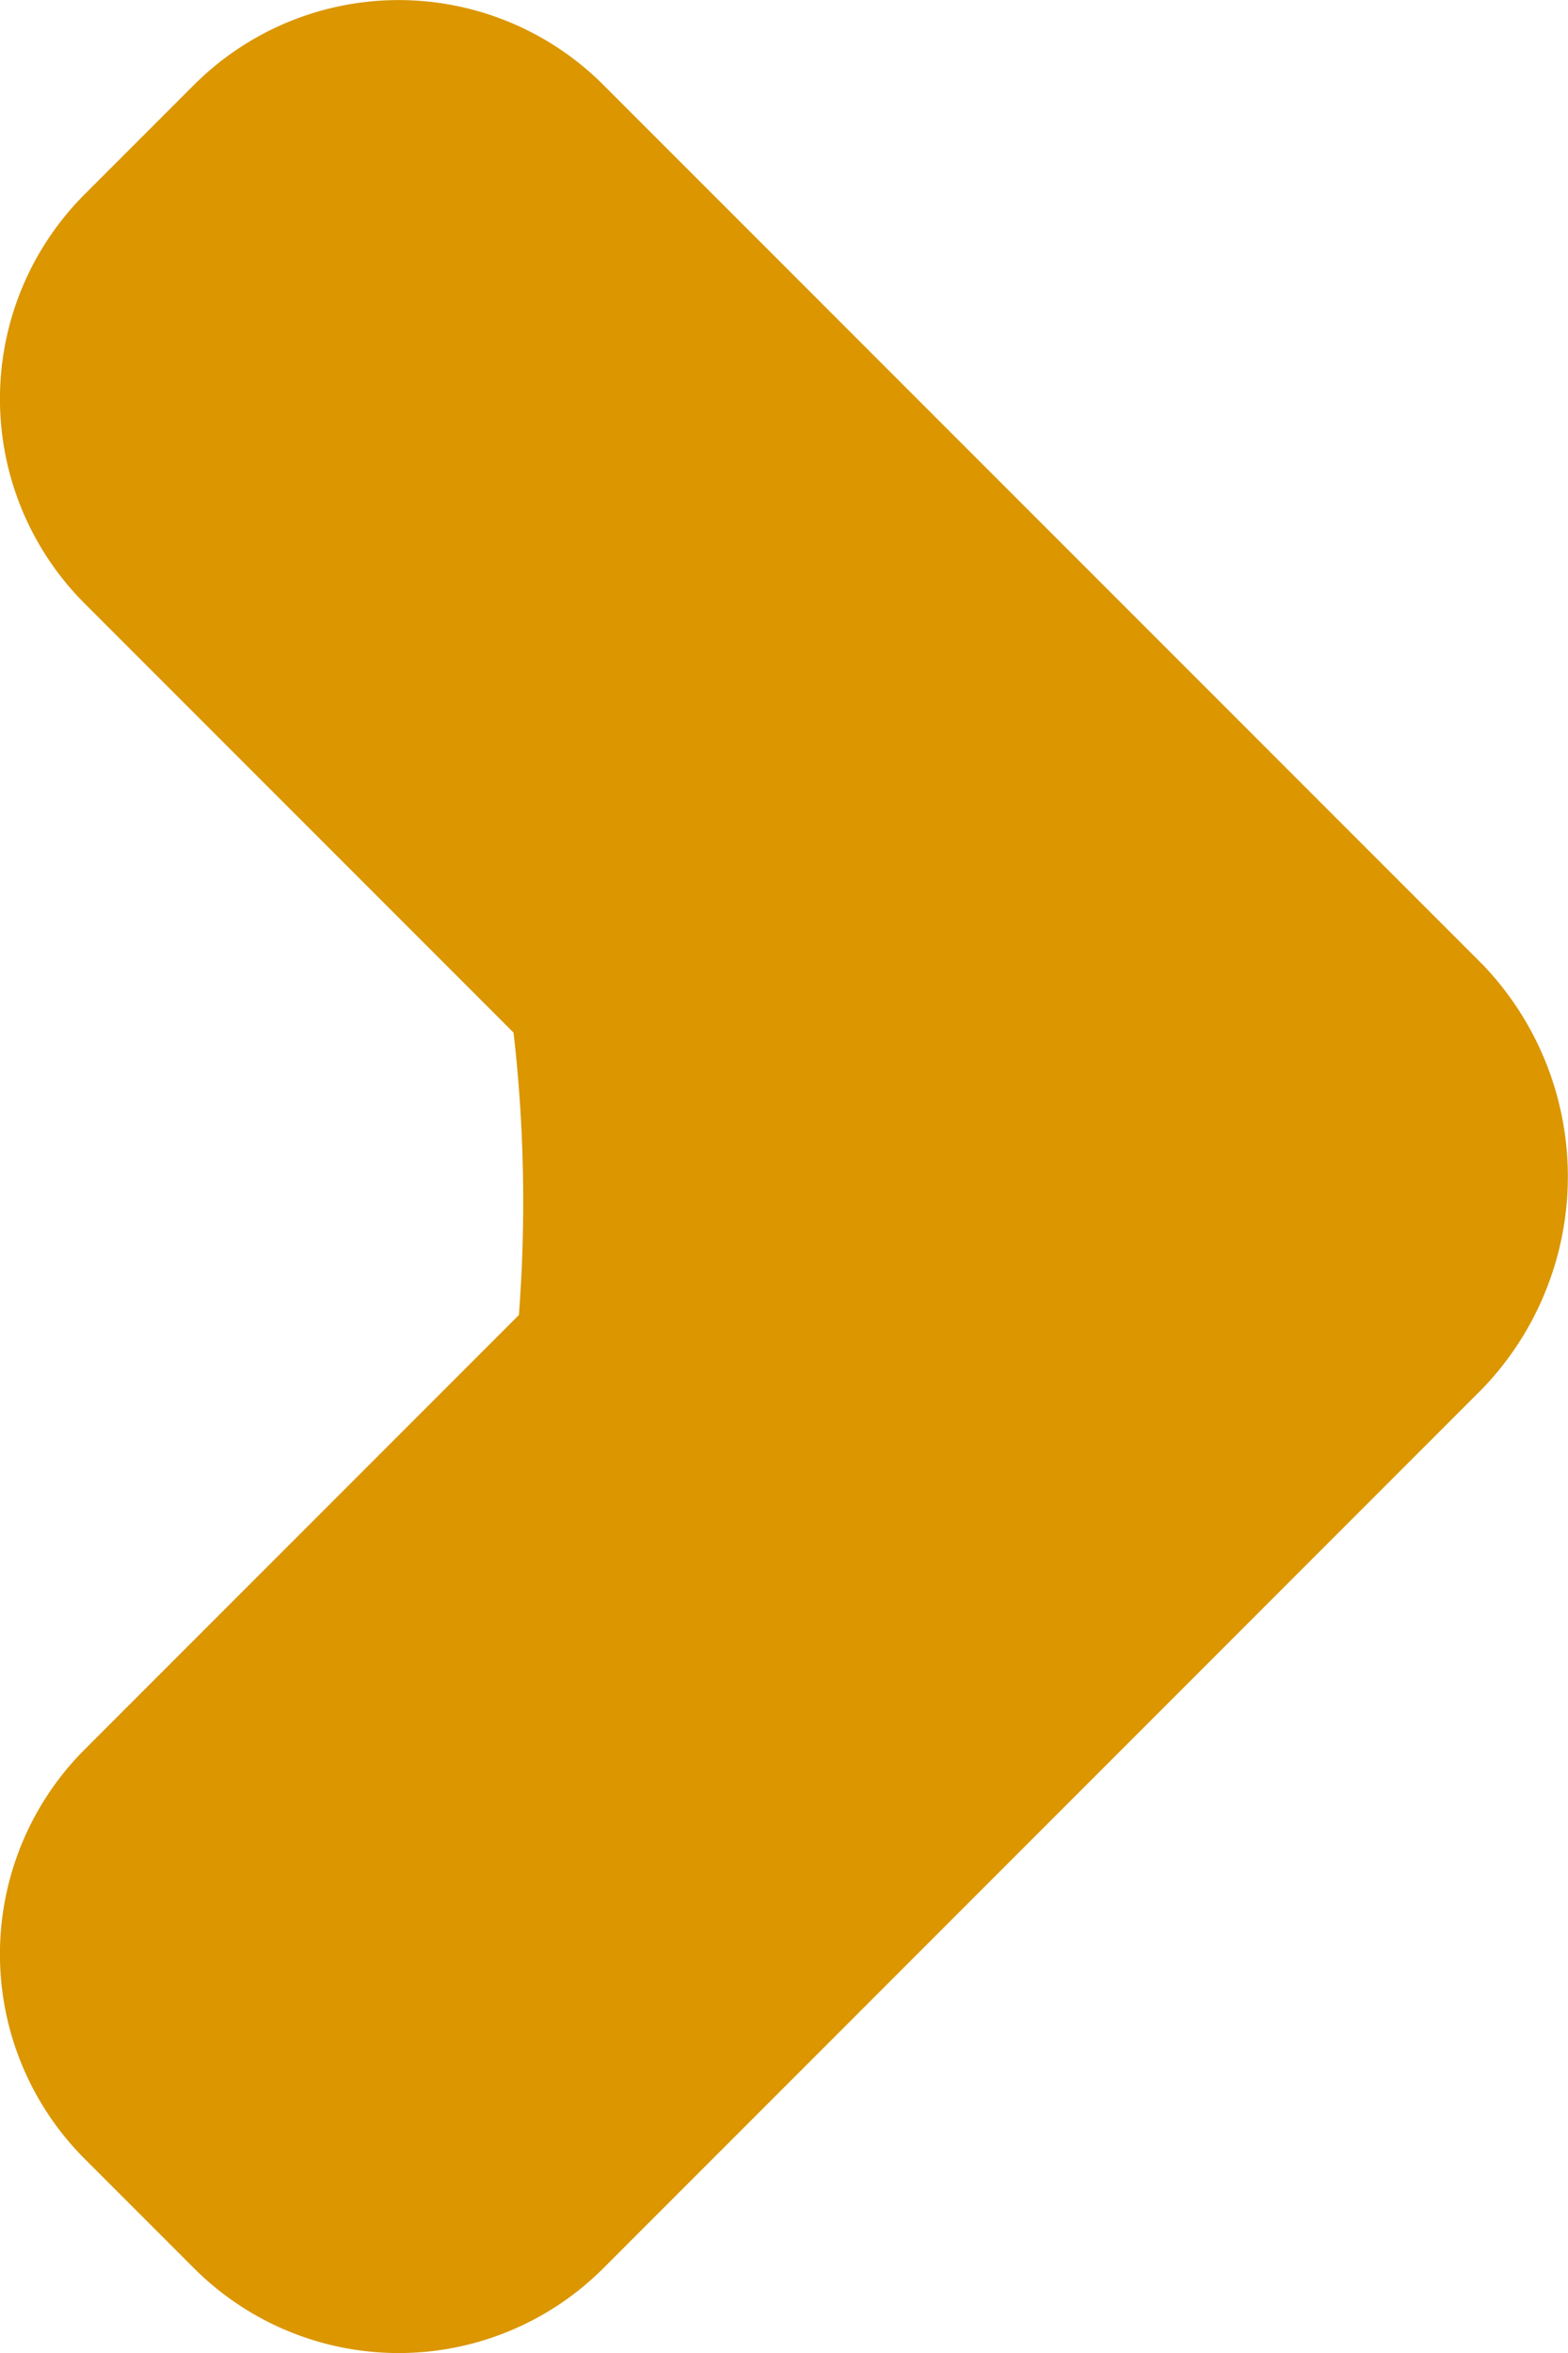 <svg xmlns="http://www.w3.org/2000/svg" width="11.74" height="17.61" viewBox="0 0 11.74 17.61">
  <path id="Trazado_3" data-name="Trazado 3" d="M3660.719,5028.082l-6.588-6.588a2.167,2.167,0,0,0-3.064,0l-.819.819a2.166,2.166,0,0,0,0,3.063l3.211,3.211a11.1,11.1,0,0,1,.04,2.114l-3.251,3.251a2.167,2.167,0,0,0,0,3.064l.819.819a2.167,2.167,0,0,0,3.064,0l6.588-6.589a2.291,2.291,0,0,0,0-3.164Z" transform="translate(-3649.614 -5020.859)" fill="#db9600"/>
</svg>
